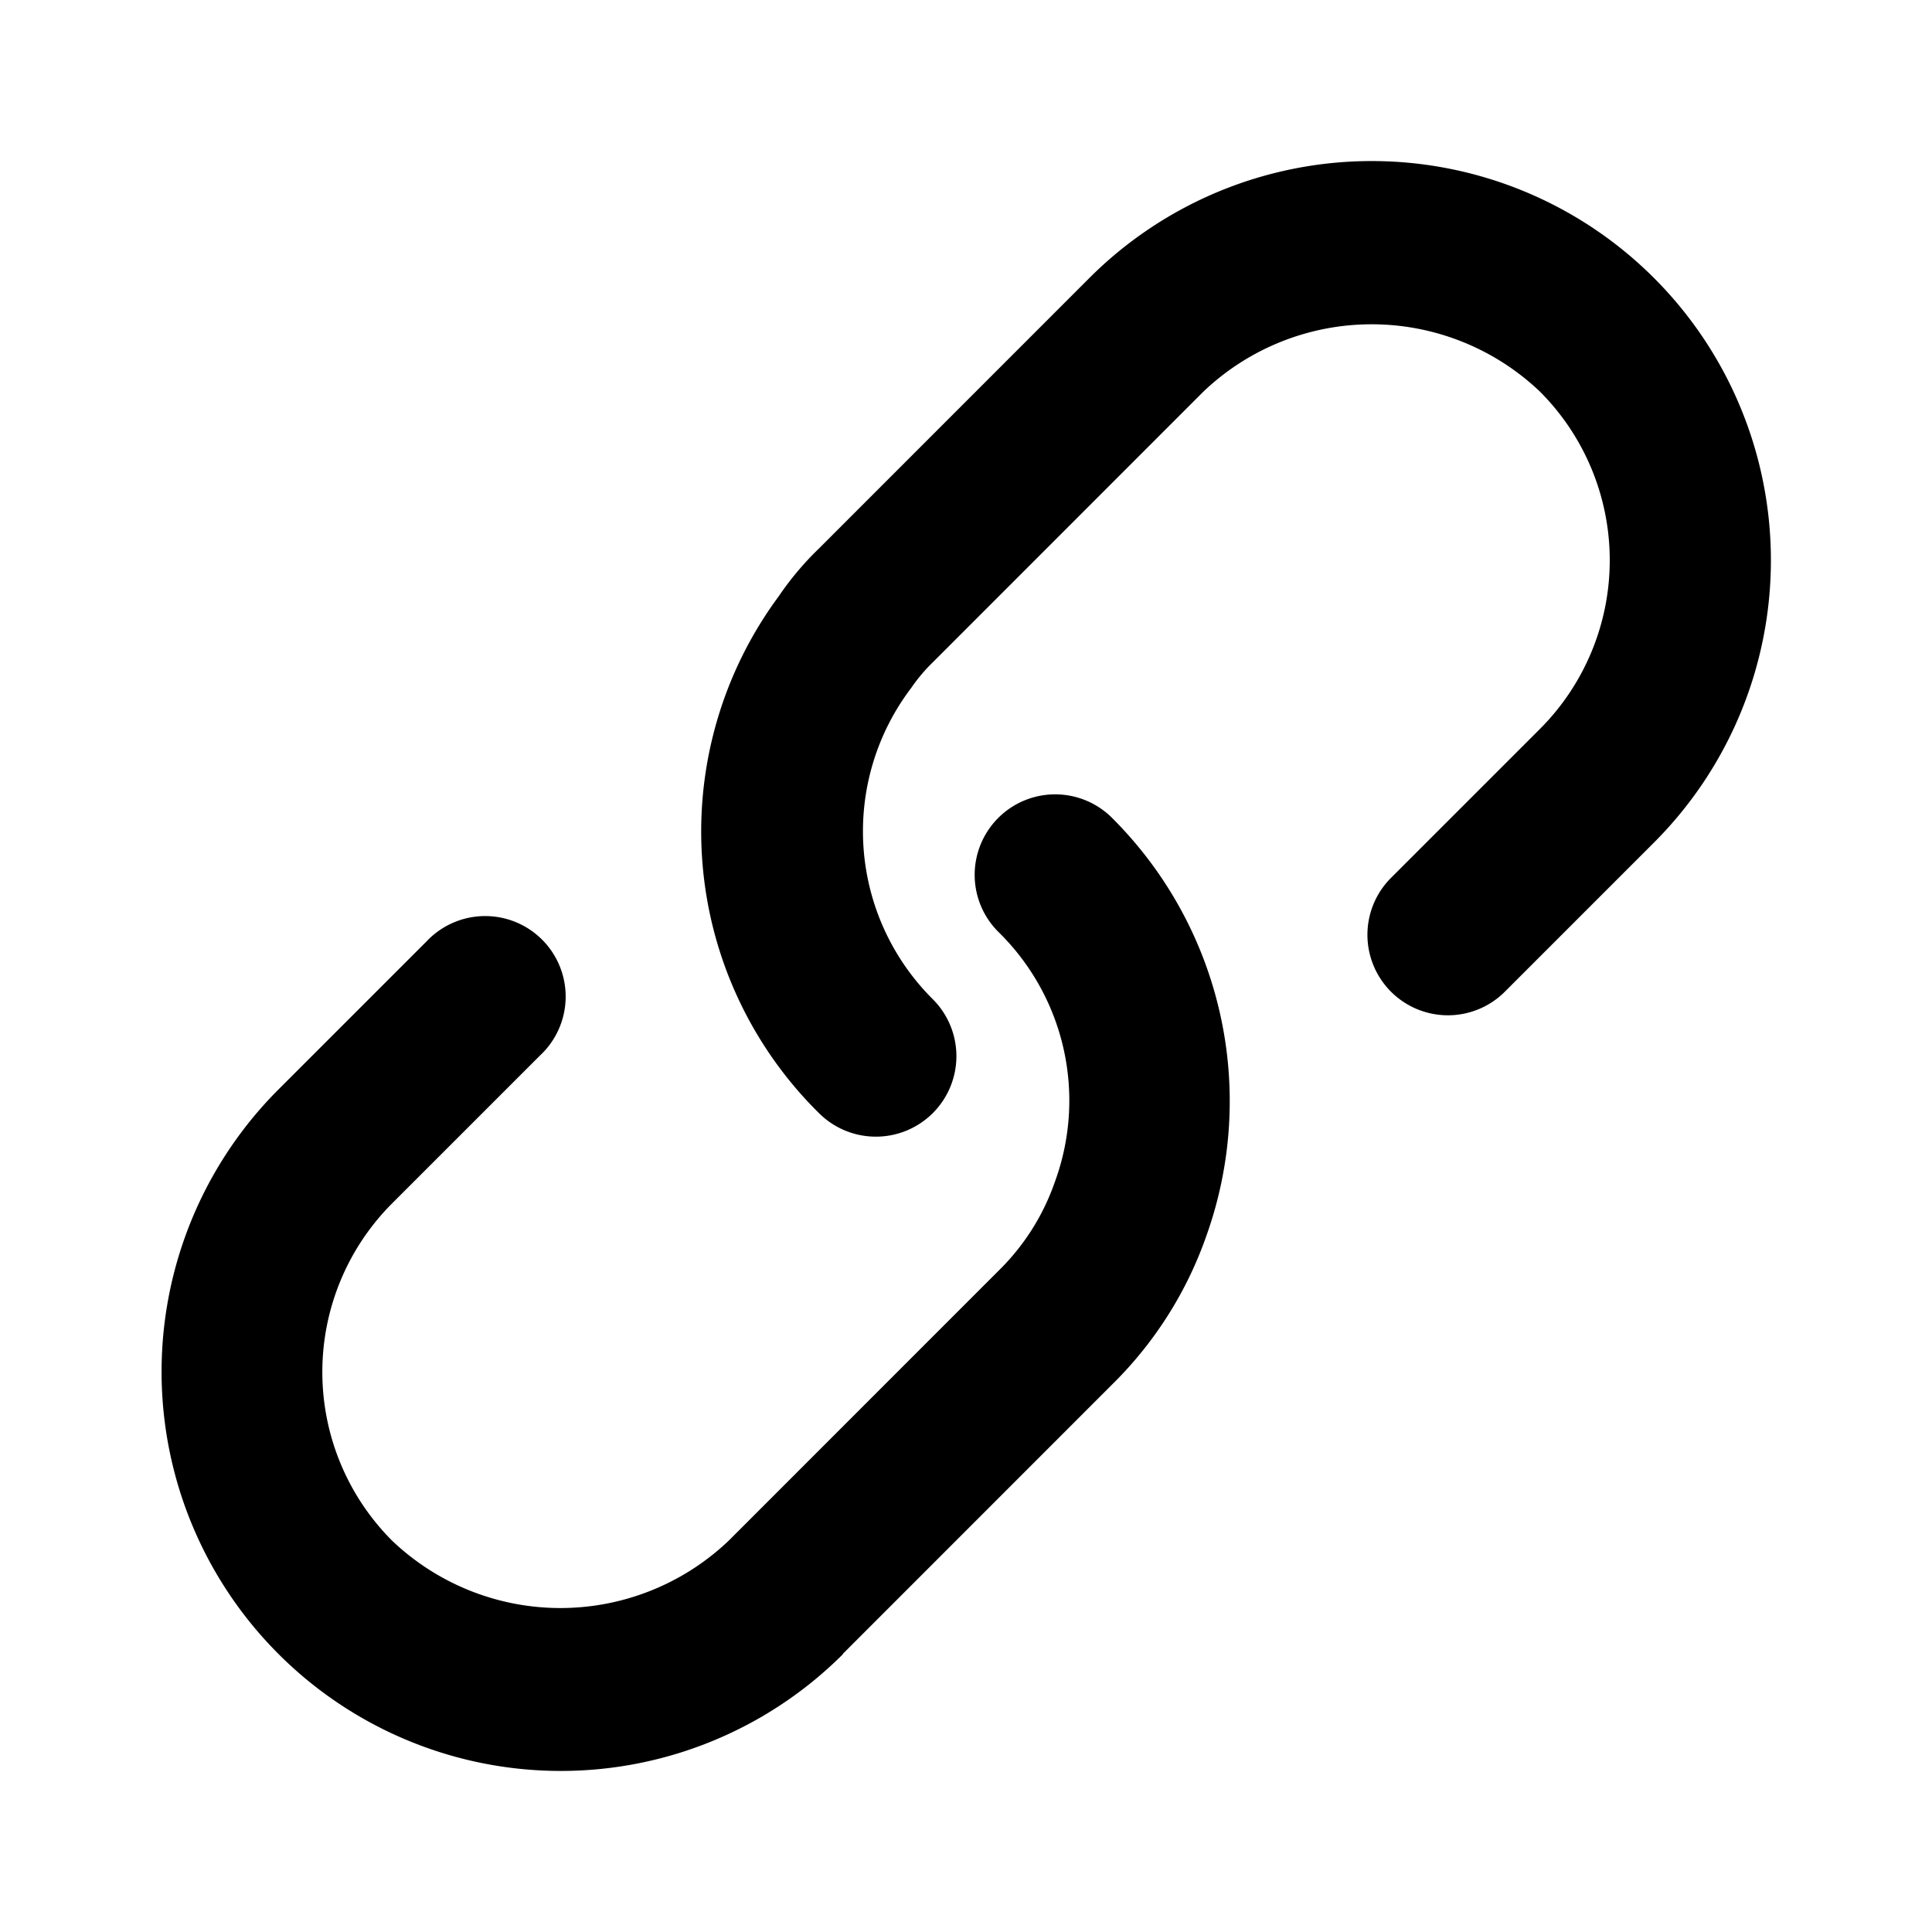 <svg xmlns="http://www.w3.org/2000/svg" width="24" height="24" viewBox="0 0 24 24">
    <path d="M10.88,14.12a1,1,0,0,1-.707-.293,4.914,4.914,0,0,1-.5-6.419,3.742,3.742,0,0,1,.5-.594l3.36-3.361a4.959,4.959,0,0,1,7.013,7.014l-1.84,1.84a1,1,0,1,1-1.414-1.414l1.84-1.84a2.965,2.965,0,0,0,0-4.186,3.03,3.03,0,0,0-4.185,0l-3.359,3.36a2.092,2.092,0,0,0-.268.318,2.943,2.943,0,0,0,.268,3.868,1,1,0,0,1-.707,1.707Zm-.412,6.427,3.359-3.36a4.819,4.819,0,0,0,1.164-1.849,4.966,4.966,0,0,0-1.164-5.165,1,1,0,1,0-1.414,1.414,2.932,2.932,0,0,1,.689,3.1,2.845,2.845,0,0,1-.689,1.09l-3.359,3.36a3.03,3.03,0,0,1-4.185,0,2.965,2.965,0,0,1,0-4.186l1.84-1.84A1,1,0,1,0,5.3,11.693l-1.84,1.84a4.959,4.959,0,1,0,7.013,7.014Z"/>
</svg>